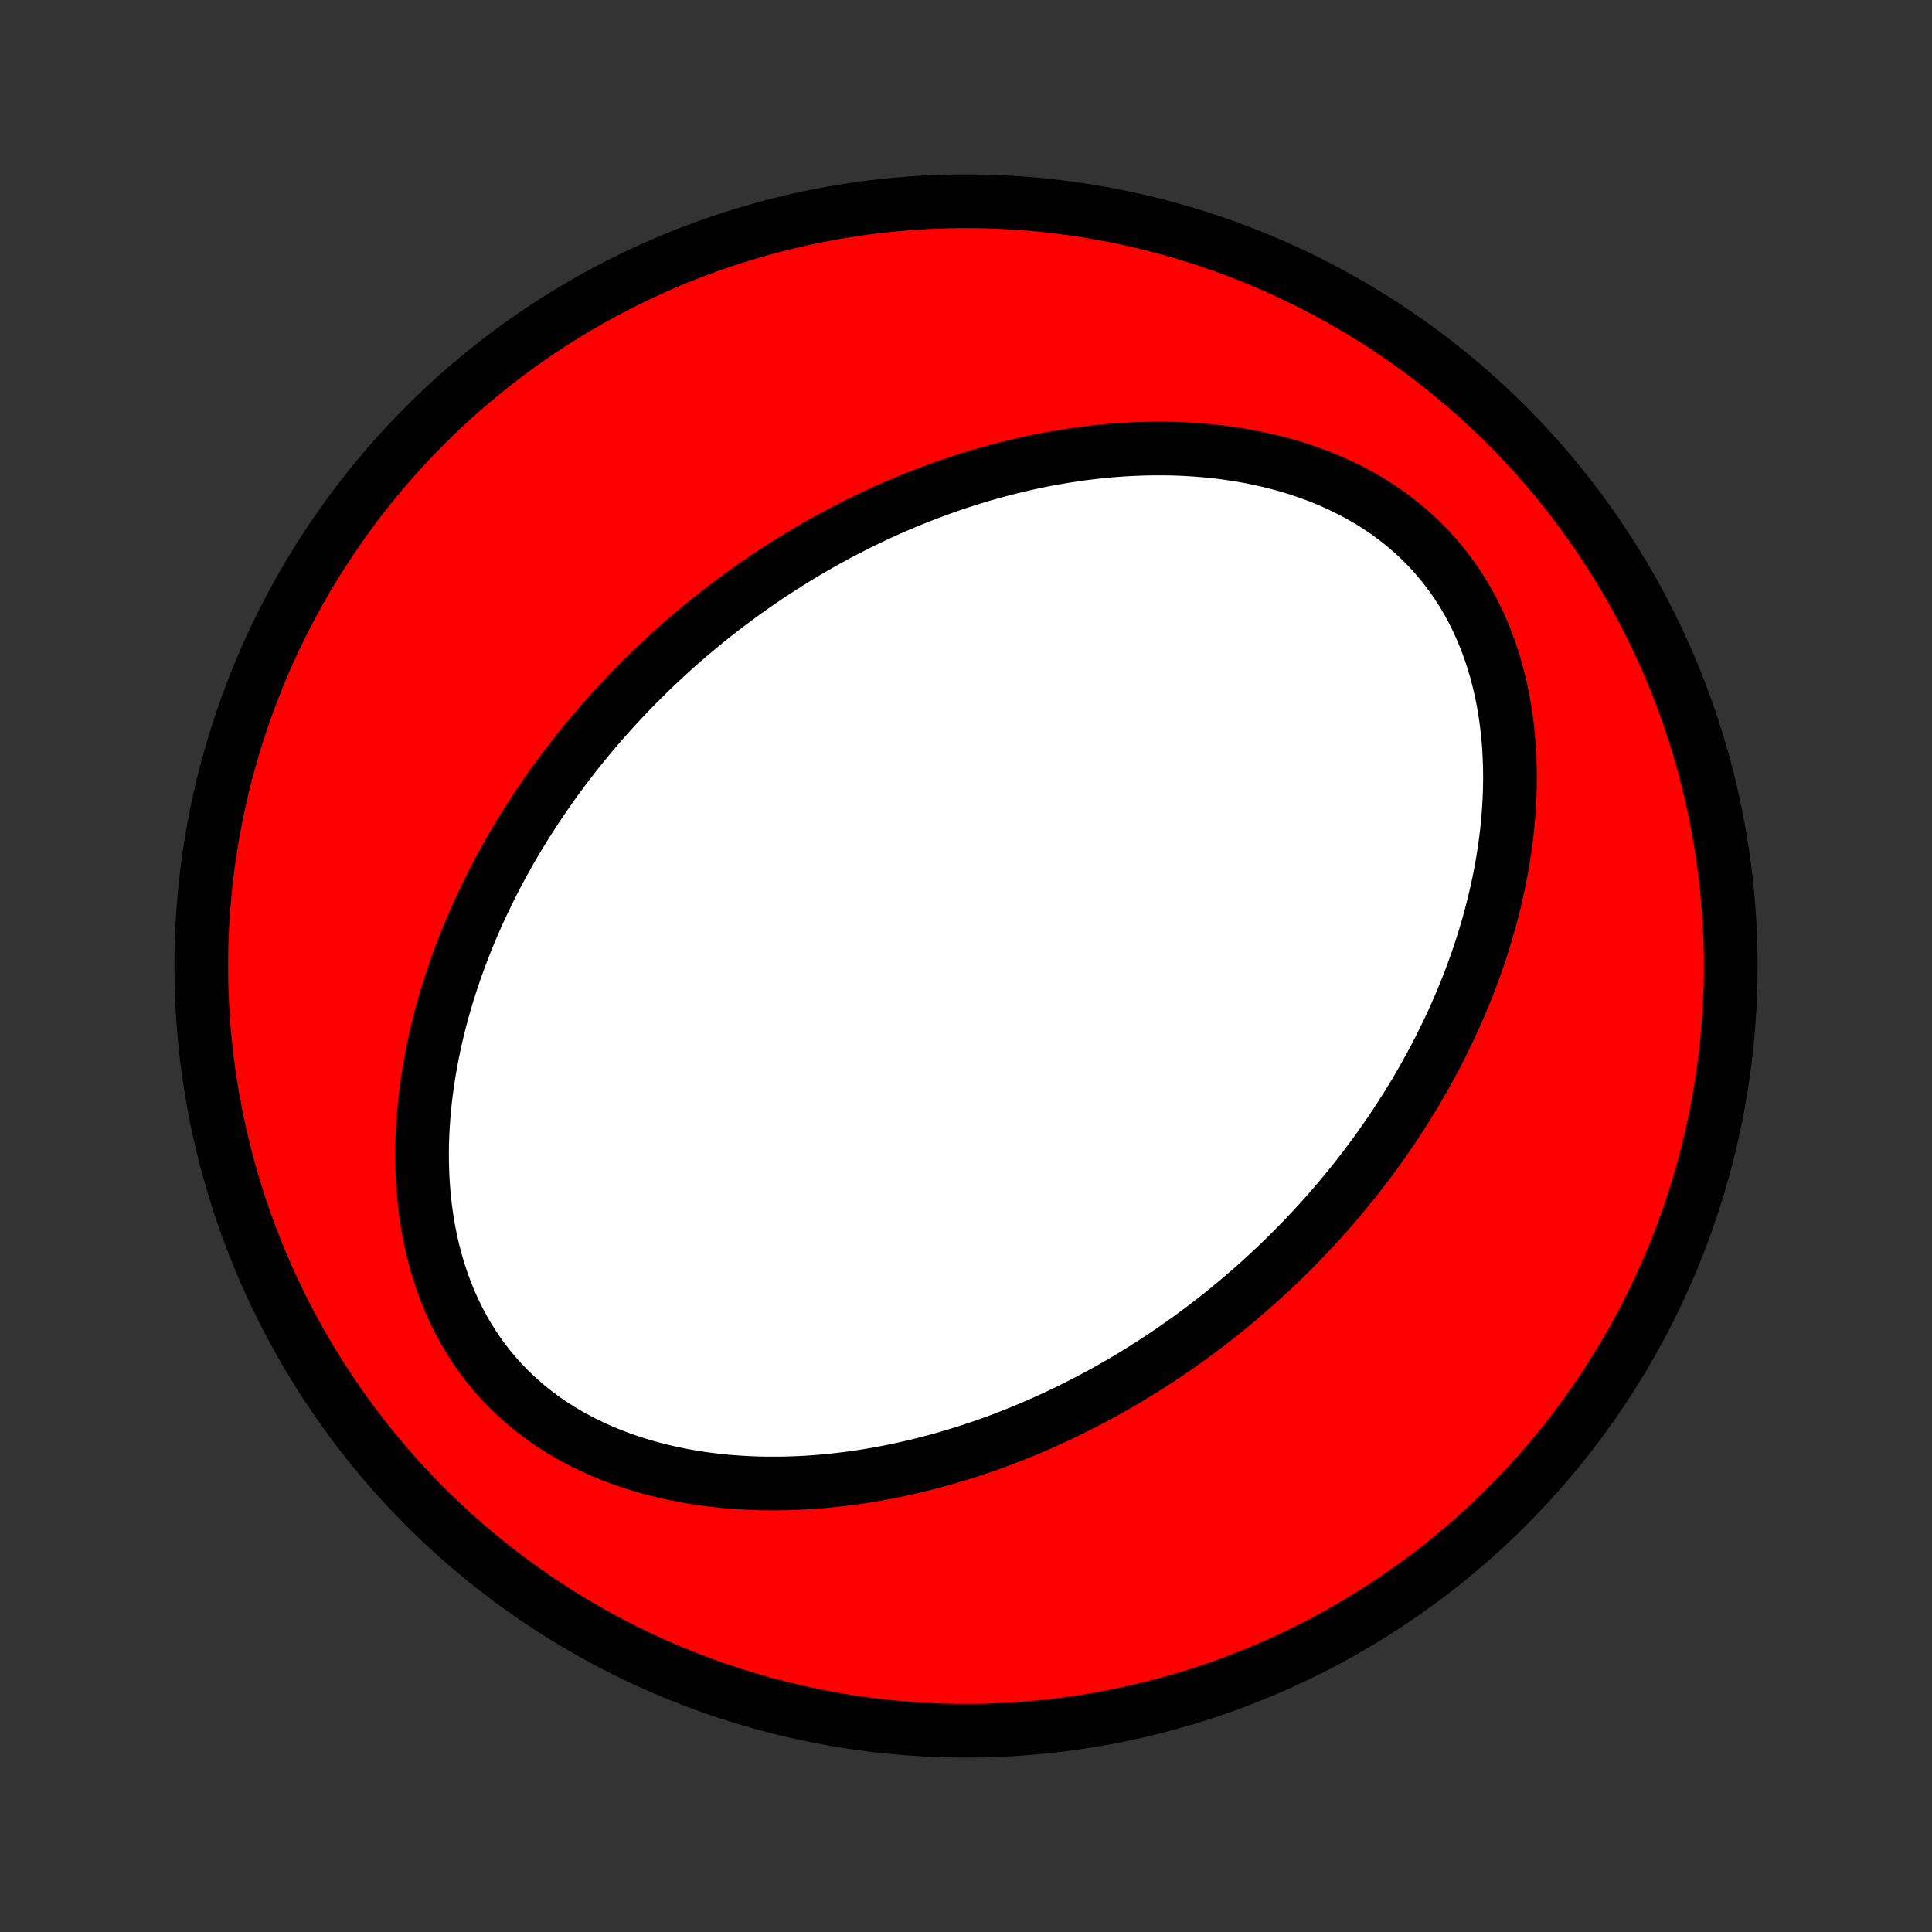 <?xml version="1.0" encoding="utf-8" standalone="no"?>
<!DOCTYPE svg PUBLIC "-//W3C//DTD SVG 1.1//EN"
  "http://www.w3.org/Graphics/SVG/1.1/DTD/svg11.dtd">
<!-- Created with matplotlib (http://matplotlib.org/) -->
<svg height="72pt" version="1.1" viewBox="0 0 72 72" width="72pt" xmlns="http://www.w3.org/2000/svg" xmlns:xlink="http://www.w3.org/1999/xlink">
 <rect x="0" y="0" width="72" height="72" fill="#333333" stroke="none"/>
 <defs>
  <style type="text/css">
*{stroke-linecap:butt;stroke-linejoin:round;}
  </style>
 </defs>
 <g id="figure_1">
  <g id="patch_1">
   <path d="
M0 72
L72 72
L72 0
L0 0
z
" style="fill:none;"/>
  </g>
  <g id="axes_1">
   <g id="PatchCollection_1">
    <defs>
     <path d="
M36 -7.5
C43.558 -7.5 50.808 -10.503 56.153 -15.848
C61.497 -21.192 64.5 -28.442 64.5 -36
C64.5 -43.558 61.497 -50.808 56.153 -56.153
C50.808 -61.497 43.558 -64.5 36 -64.5
C28.442 -64.5 21.192 -61.497 15.848 -56.153
C10.503 -50.808 7.5 -43.558 7.5 -36
C7.5 -28.442 10.503 -21.192 15.848 -15.848
C21.192 -10.503 28.442 -7.5 36 -7.5
z
" id="C0_0_a811fe30f3"/>
     <path d="
M46.543 -23.894
L46.754 -24.079
L46.963 -24.266
L47.17 -24.455
L47.376 -24.646
L47.58 -24.838
L47.783 -25.033
L47.984 -25.23
L48.184 -25.429
L48.382 -25.63
L48.579 -25.833
L48.774 -26.039
L48.968 -26.247
L49.161 -26.457
L49.352 -26.669
L49.542 -26.884
L49.731 -27.102
L49.918 -27.321
L50.103 -27.544
L50.288 -27.769
L50.471 -27.997
L50.652 -28.227
L50.832 -28.46
L51.011 -28.696
L51.188 -28.935
L51.364 -29.177
L51.538 -29.422
L51.71 -29.67
L51.881 -29.921
L52.05 -30.175
L52.218 -30.433
L52.384 -30.694
L52.548 -30.958
L52.71 -31.225
L52.871 -31.497
L53.029 -31.771
L53.185 -32.049
L53.34 -32.331
L53.492 -32.617
L53.641 -32.907
L53.788 -33.2
L53.933 -33.497
L54.075 -33.798
L54.215 -34.103
L54.351 -34.412
L54.484 -34.725
L54.615 -35.042
L54.742 -35.363
L54.865 -35.688
L54.985 -36.018
L55.101 -36.351
L55.213 -36.689
L55.321 -37.031
L55.424 -37.377
L55.523 -37.727
L55.616 -38.08
L55.705 -38.438
L55.789 -38.8
L55.866 -39.166
L55.938 -39.535
L56.004 -39.908
L56.063 -40.284
L56.116 -40.664
L56.162 -41.047
L56.2 -41.433
L56.23 -41.822
L56.253 -42.213
L56.267 -42.606
L56.272 -43.002
L56.268 -43.399
L56.255 -43.797
L56.232 -44.196
L56.199 -44.596
L56.155 -44.996
L56.1 -45.396
L56.034 -45.795
L55.957 -46.192
L55.867 -46.587
L55.765 -46.98
L55.651 -47.37
L55.523 -47.756
L55.383 -48.137
L55.229 -48.513
L55.062 -48.884
L54.882 -49.248
L54.688 -49.604
L54.48 -49.953
L54.259 -50.293
L54.025 -50.624
L53.777 -50.945
L53.517 -51.257
L53.245 -51.557
L52.961 -51.846
L52.665 -52.123
L52.358 -52.389
L52.041 -52.642
L51.715 -52.884
L51.379 -53.112
L51.035 -53.329
L50.684 -53.533
L50.325 -53.724
L49.96 -53.903
L49.59 -54.07
L49.215 -54.225
L48.836 -54.368
L48.453 -54.5
L48.067 -54.62
L47.679 -54.729
L47.288 -54.827
L46.897 -54.915
L46.505 -54.993
L46.112 -55.06
L45.719 -55.119
L45.326 -55.168
L44.935 -55.208
L44.544 -55.239
L44.155 -55.263
L43.768 -55.278
L43.382 -55.285
L42.999 -55.285
L42.618 -55.278
L42.239 -55.264
L41.864 -55.244
L41.491 -55.217
L41.121 -55.184
L40.754 -55.145
L40.391 -55.101
L40.031 -55.051
L39.674 -54.996
L39.321 -54.936
L38.971 -54.872
L38.624 -54.803
L38.282 -54.729
L37.943 -54.651
L37.607 -54.57
L37.275 -54.484
L36.947 -54.395
L36.622 -54.303
L36.301 -54.206
L35.983 -54.107
L35.669 -54.005
L35.358 -53.899
L35.051 -53.79
L34.747 -53.679
L34.447 -53.565
L34.15 -53.449
L33.856 -53.329
L33.565 -53.208
L33.278 -53.084
L32.993 -52.958
L32.712 -52.829
L32.434 -52.698
L32.159 -52.566
L31.887 -52.431
L31.618 -52.294
L31.351 -52.155
L31.087 -52.014
L30.826 -51.872
L30.568 -51.727
L30.312 -51.581
L30.059 -51.433
L29.809 -51.283
L29.561 -51.131
L29.315 -50.978
L29.071 -50.822
L28.83 -50.666
L28.591 -50.507
L28.354 -50.347
L28.12 -50.185
L27.887 -50.021
L27.657 -49.856
L27.428 -49.688
L27.202 -49.52
L26.978 -49.349
L26.755 -49.177
L26.534 -49.003
L26.315 -48.827
L26.098 -48.649
L25.883 -48.47
L25.669 -48.289
L25.457 -48.106
L25.246 -47.921
L25.037 -47.734
L24.83 -47.545
L24.624 -47.354
L24.42 -47.162
L24.217 -46.967
L24.016 -46.77
L23.816 -46.571
L23.618 -46.37
L23.421 -46.167
L23.226 -45.961
L23.032 -45.753
L22.839 -45.543
L22.648 -45.331
L22.458 -45.116
L22.269 -44.898
L22.082 -44.679
L21.896 -44.456
L21.712 -44.231
L21.529 -44.003
L21.348 -43.773
L21.168 -43.54
L20.989 -43.304
L20.812 -43.065
L20.636 -42.823
L20.462 -42.578
L20.29 -42.33
L20.119 -42.079
L19.95 -41.825
L19.782 -41.567
L19.616 -41.306
L19.452 -41.042
L19.29 -40.775
L19.129 -40.504
L18.971 -40.229
L18.814 -39.951
L18.66 -39.669
L18.508 -39.383
L18.359 -39.093
L18.212 -38.8
L18.067 -38.503
L17.925 -38.202
L17.785 -37.897
L17.649 -37.588
L17.516 -37.275
L17.385 -36.958
L17.259 -36.637
L17.135 -36.312
L17.015 -35.982
L16.899 -35.649
L16.787 -35.311
L16.68 -34.969
L16.576 -34.623
L16.477 -34.273
L16.384 -33.92
L16.295 -33.562
L16.211 -33.2
L16.134 -32.834
L16.062 -32.465
L15.996 -32.092
L15.937 -31.716
L15.884 -31.336
L15.838 -30.953
L15.8 -30.567
L15.77 -30.178
L15.747 -29.787
L15.733 -29.394
L15.728 -28.998
L15.732 -28.601
L15.745 -28.203
L15.768 -27.804
L15.801 -27.404
L15.845 -27.004
L15.9 -26.604
L15.966 -26.205
L16.043 -25.808
L16.133 -25.413
L16.235 -25.02
L16.349 -24.63
L16.477 -24.244
L16.617 -23.863
L16.771 -23.487
L16.938 -23.116
L17.118 -22.753
L17.312 -22.396
L17.52 -22.047
L17.741 -21.707
L17.975 -21.376
L18.223 -21.055
L18.483 -20.744
L18.755 -20.443
L19.04 -20.154
L19.335 -19.877
L19.642 -19.611
L19.959 -19.358
L20.285 -19.116
L20.621 -18.887
L20.965 -18.671
L21.316 -18.467
L21.675 -18.276
L22.04 -18.097
L22.41 -17.93
L22.785 -17.775
L23.164 -17.632
L23.547 -17.5
L23.933 -17.38
L24.321 -17.271
L24.712 -17.173
L25.103 -17.085
L25.495 -17.007
L25.888 -16.939
L26.281 -16.881
L26.674 -16.832
L27.065 -16.792
L27.456 -16.761
L27.845 -16.738
L28.232 -16.722
L28.618 -16.715
L29.001 -16.715
L29.382 -16.722
L29.761 -16.736
L30.136 -16.756
L30.509 -16.783
L30.879 -16.816
L31.246 -16.855
L31.609 -16.899
L31.969 -16.949
L32.326 -17.004
L32.679 -17.064
L33.029 -17.128
L33.376 -17.198
L33.718 -17.271
L34.057 -17.349
L34.393 -17.43
L34.725 -17.516
L35.053 -17.605
L35.378 -17.698
L35.699 -17.794
L36.017 -17.893
L36.331 -17.995
L36.642 -18.101
L36.949 -18.21
L37.253 -18.321
L37.553 -18.435
L37.85 -18.552
L38.144 -18.671
L38.435 -18.792
L38.722 -18.916
L39.007 -19.043
L39.288 -19.171
L39.566 -19.302
L39.841 -19.434
L40.113 -19.569
L40.382 -19.706
L40.649 -19.845
L40.913 -19.986
L41.173 -20.128
L41.432 -20.273
L41.688 -20.419
L41.941 -20.567
L42.191 -20.717
L42.44 -20.869
L42.685 -21.022
L42.929 -21.178
L43.17 -21.334
L43.409 -21.493
L43.646 -21.653
L43.88 -21.815
L44.113 -21.979
L44.343 -22.144
L44.572 -22.311
L44.798 -22.48
L45.022 -22.651
L45.245 -22.823
L45.466 -22.997
L45.685 -23.173
L45.902 -23.351
L46.117 -23.53
z
" id="C0_1_4b1811ae91"/>
    </defs>
    <g clip-path="url(#p1bffca34e9)">
     <use style="fill:#ff0000;stroke:#000000;stroke-width:2.0;" x="0.0" xlink:href="#C0_0_a811fe30f3" y="72.0"/>
    </g>
    <g clip-path="url(#p1bffca34e9)">
     <use style="fill:#ffffff;stroke:#000000;stroke-width:2.0;" x="0.0" xlink:href="#C0_1_4b1811ae91" y="72.0"/>
    </g>
   </g>
  </g>
 </g>
 <defs>
  <clipPath id="p1bffca34e9">
   <rect height="72.0" width="72.0" x="0.0" y="0.0"/>
  </clipPath>
 </defs>
</svg>
